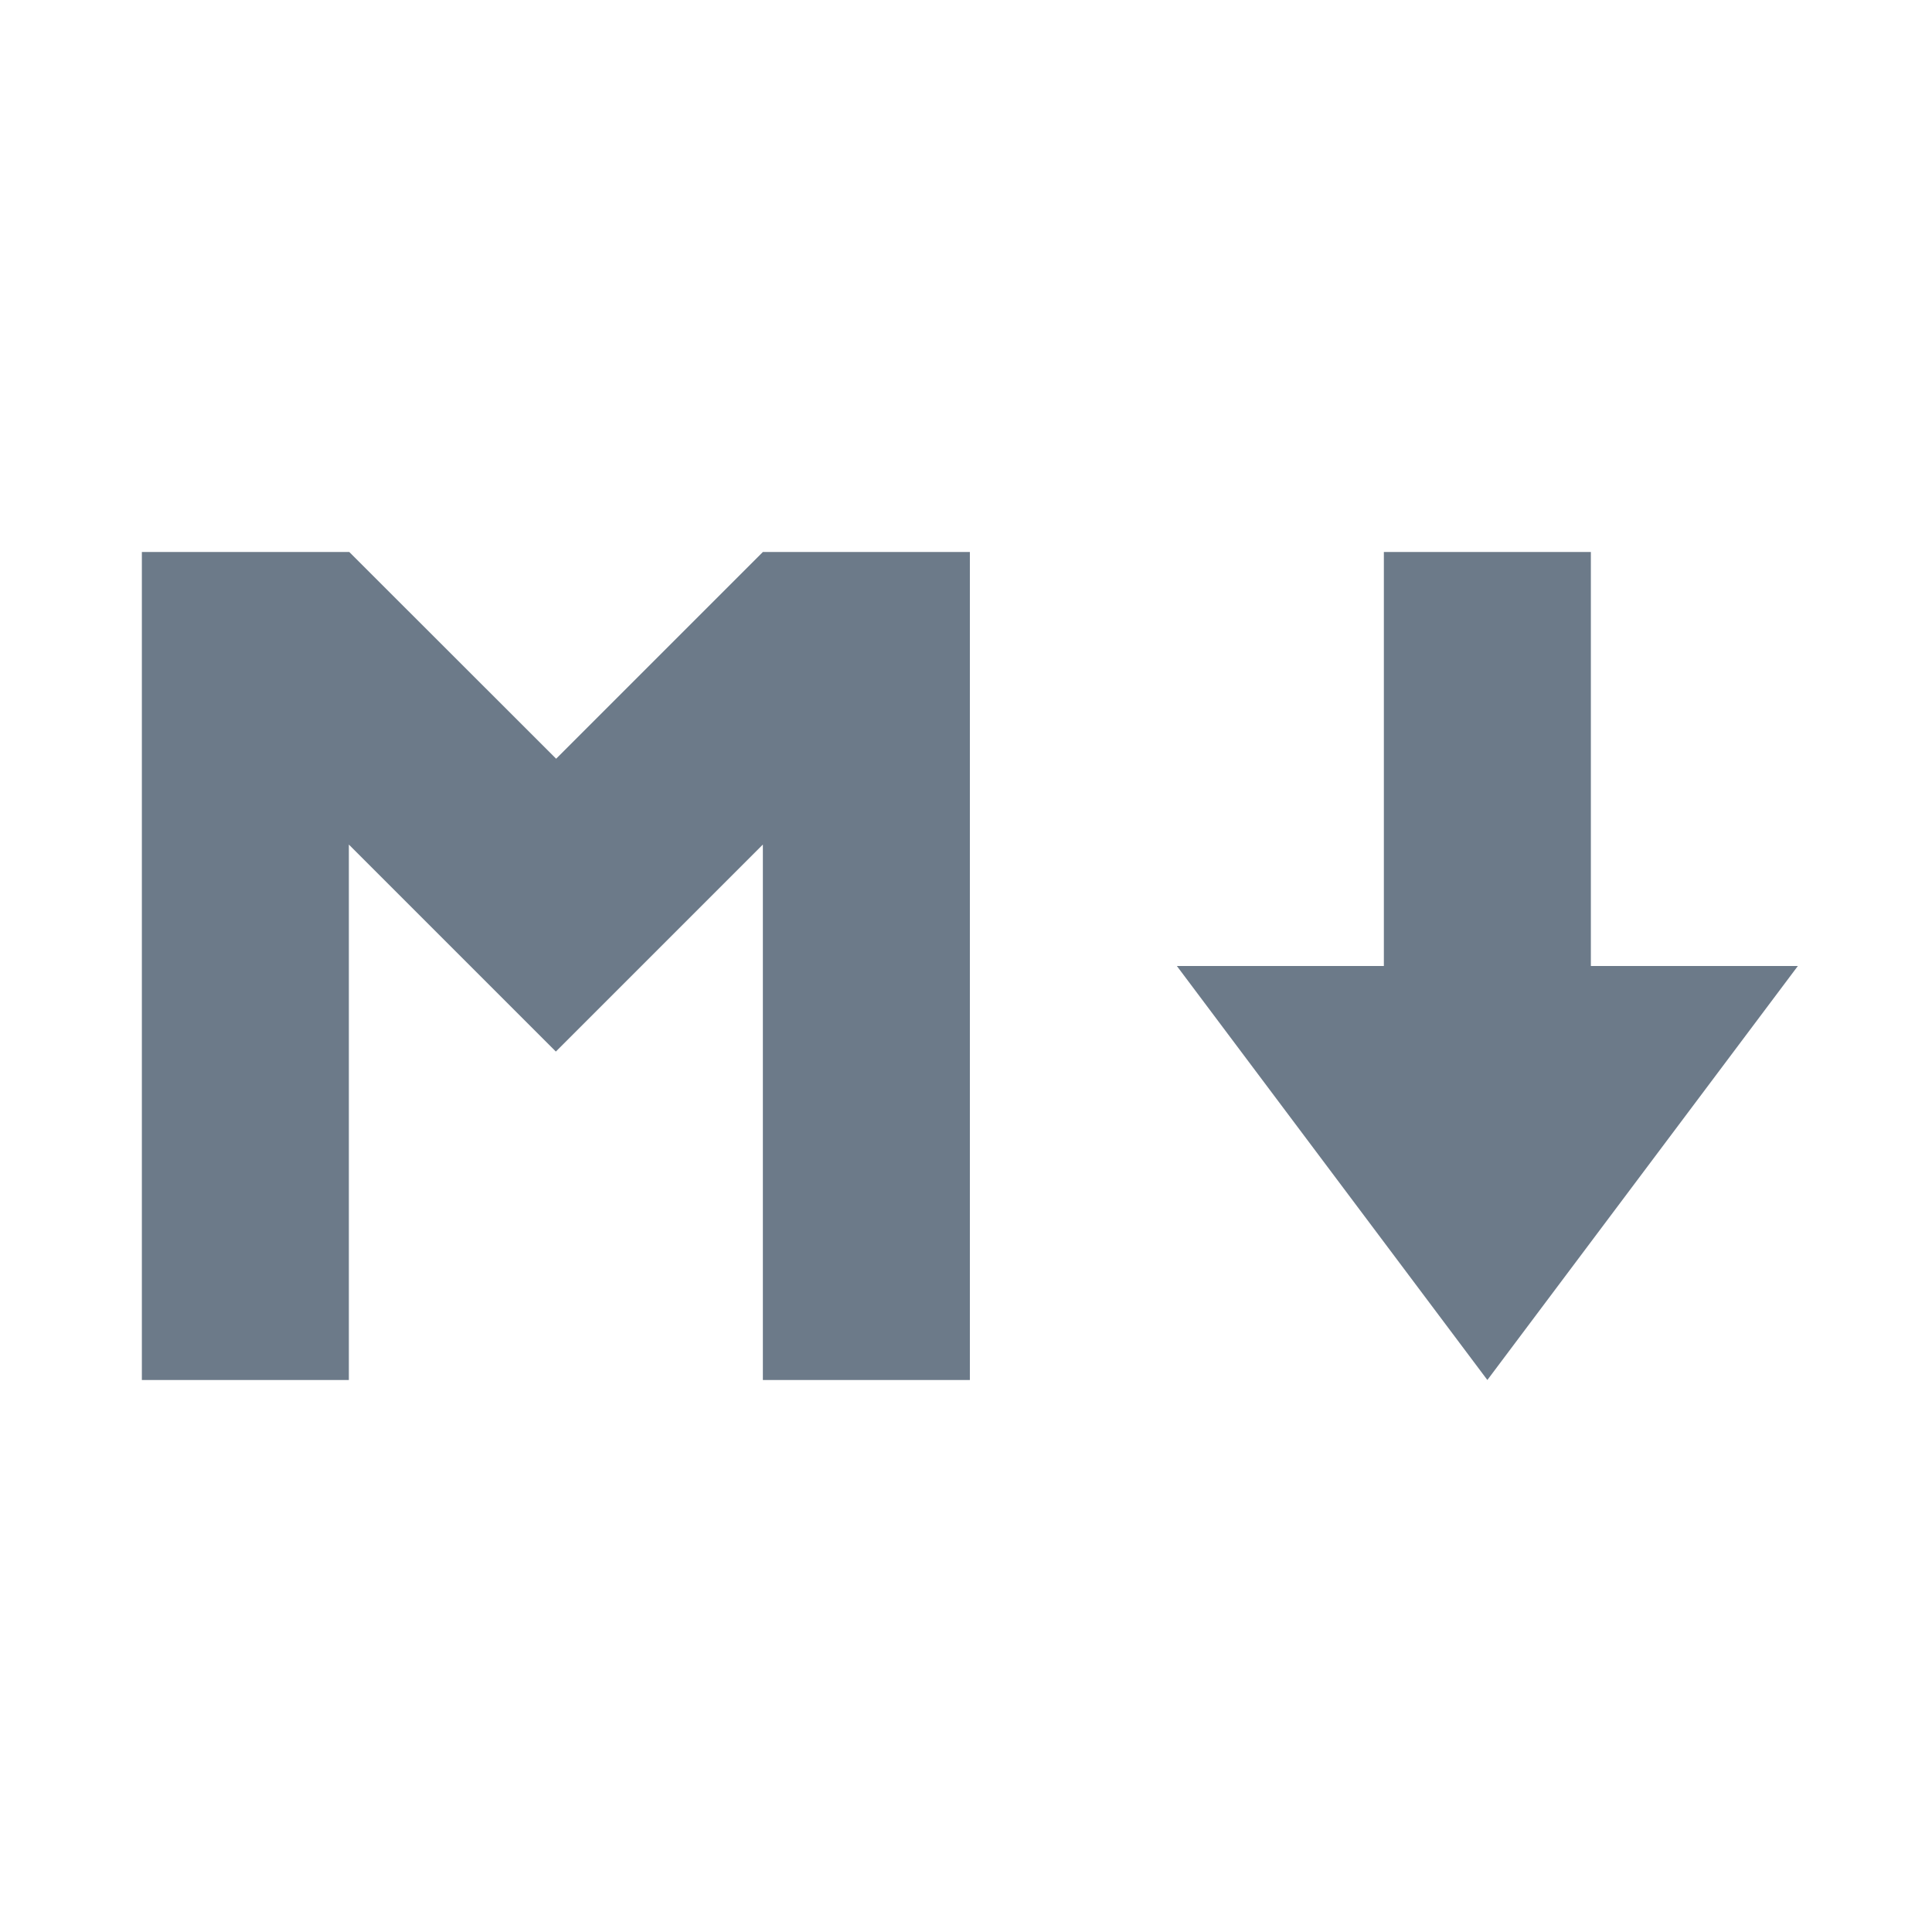 <?xml version="1.0" encoding="UTF-8" standalone="no"?>
<svg
   xmlns:dc="http://purl.org/dc/elements/1.1/"
   xmlns:cc="http://creativecommons.org/ns#"
   xmlns:rdf="http://www.w3.org/1999/02/22-rdf-syntax-ns#"
   xmlns:svg="http://www.w3.org/2000/svg"
   xmlns="http://www.w3.org/2000/svg"
   xmlns:sodipodi="http://sodipodi.sourceforge.net/DTD/sodipodi-0.dtd"
   xmlns:inkscape="http://www.inkscape.org/namespaces/inkscape"
   width="14"
   height="14"
   viewBox="0 0 14 14"
   version="1.1"
   id="svg4"
   sodipodi:docname="markdown.svg"
   inkscape:version="0.92.1 r">
  <defs
     id="defs8" />
  <sodipodi:namedview
     pagecolor="#ffffff"
     bordercolor="#666666"
     borderopacity="1"
     objecttolerance="10"
     gridtolerance="10"
     guidetolerance="10"
     inkscape:pageopacity="0"
     inkscape:pageshadow="2"
     inkscape:window-width="640"
     inkscape:window-height="480"
     id="namedview6"
     showgrid="true"
     inkscape:zoom="23.90625"
     inkscape:cx="3.9326237"
     inkscape:cy="3.6992505"
     inkscape:current-layer="svg4">
    <inkscape:grid
       type="xygrid"
       id="grid12" />
  </sodipodi:namedview>
  <path
     d="m 1.028,4 v 6 h 1.5 V 6.12 l 1.5,1.5 1.5,-1.5 V 10 h 1.5 V 4 h -1.5 L 4.03,5.498 2.531,4 Z M 10.028,4 V 7 H 8.528 l 2.25,3 2.25,-3 h -1.5 V 4 Z"
     id="path2"
     inkscape:connector-curvature="0"
     style="fill:#6c7a89;stroke-width:0.75" />
</svg>

